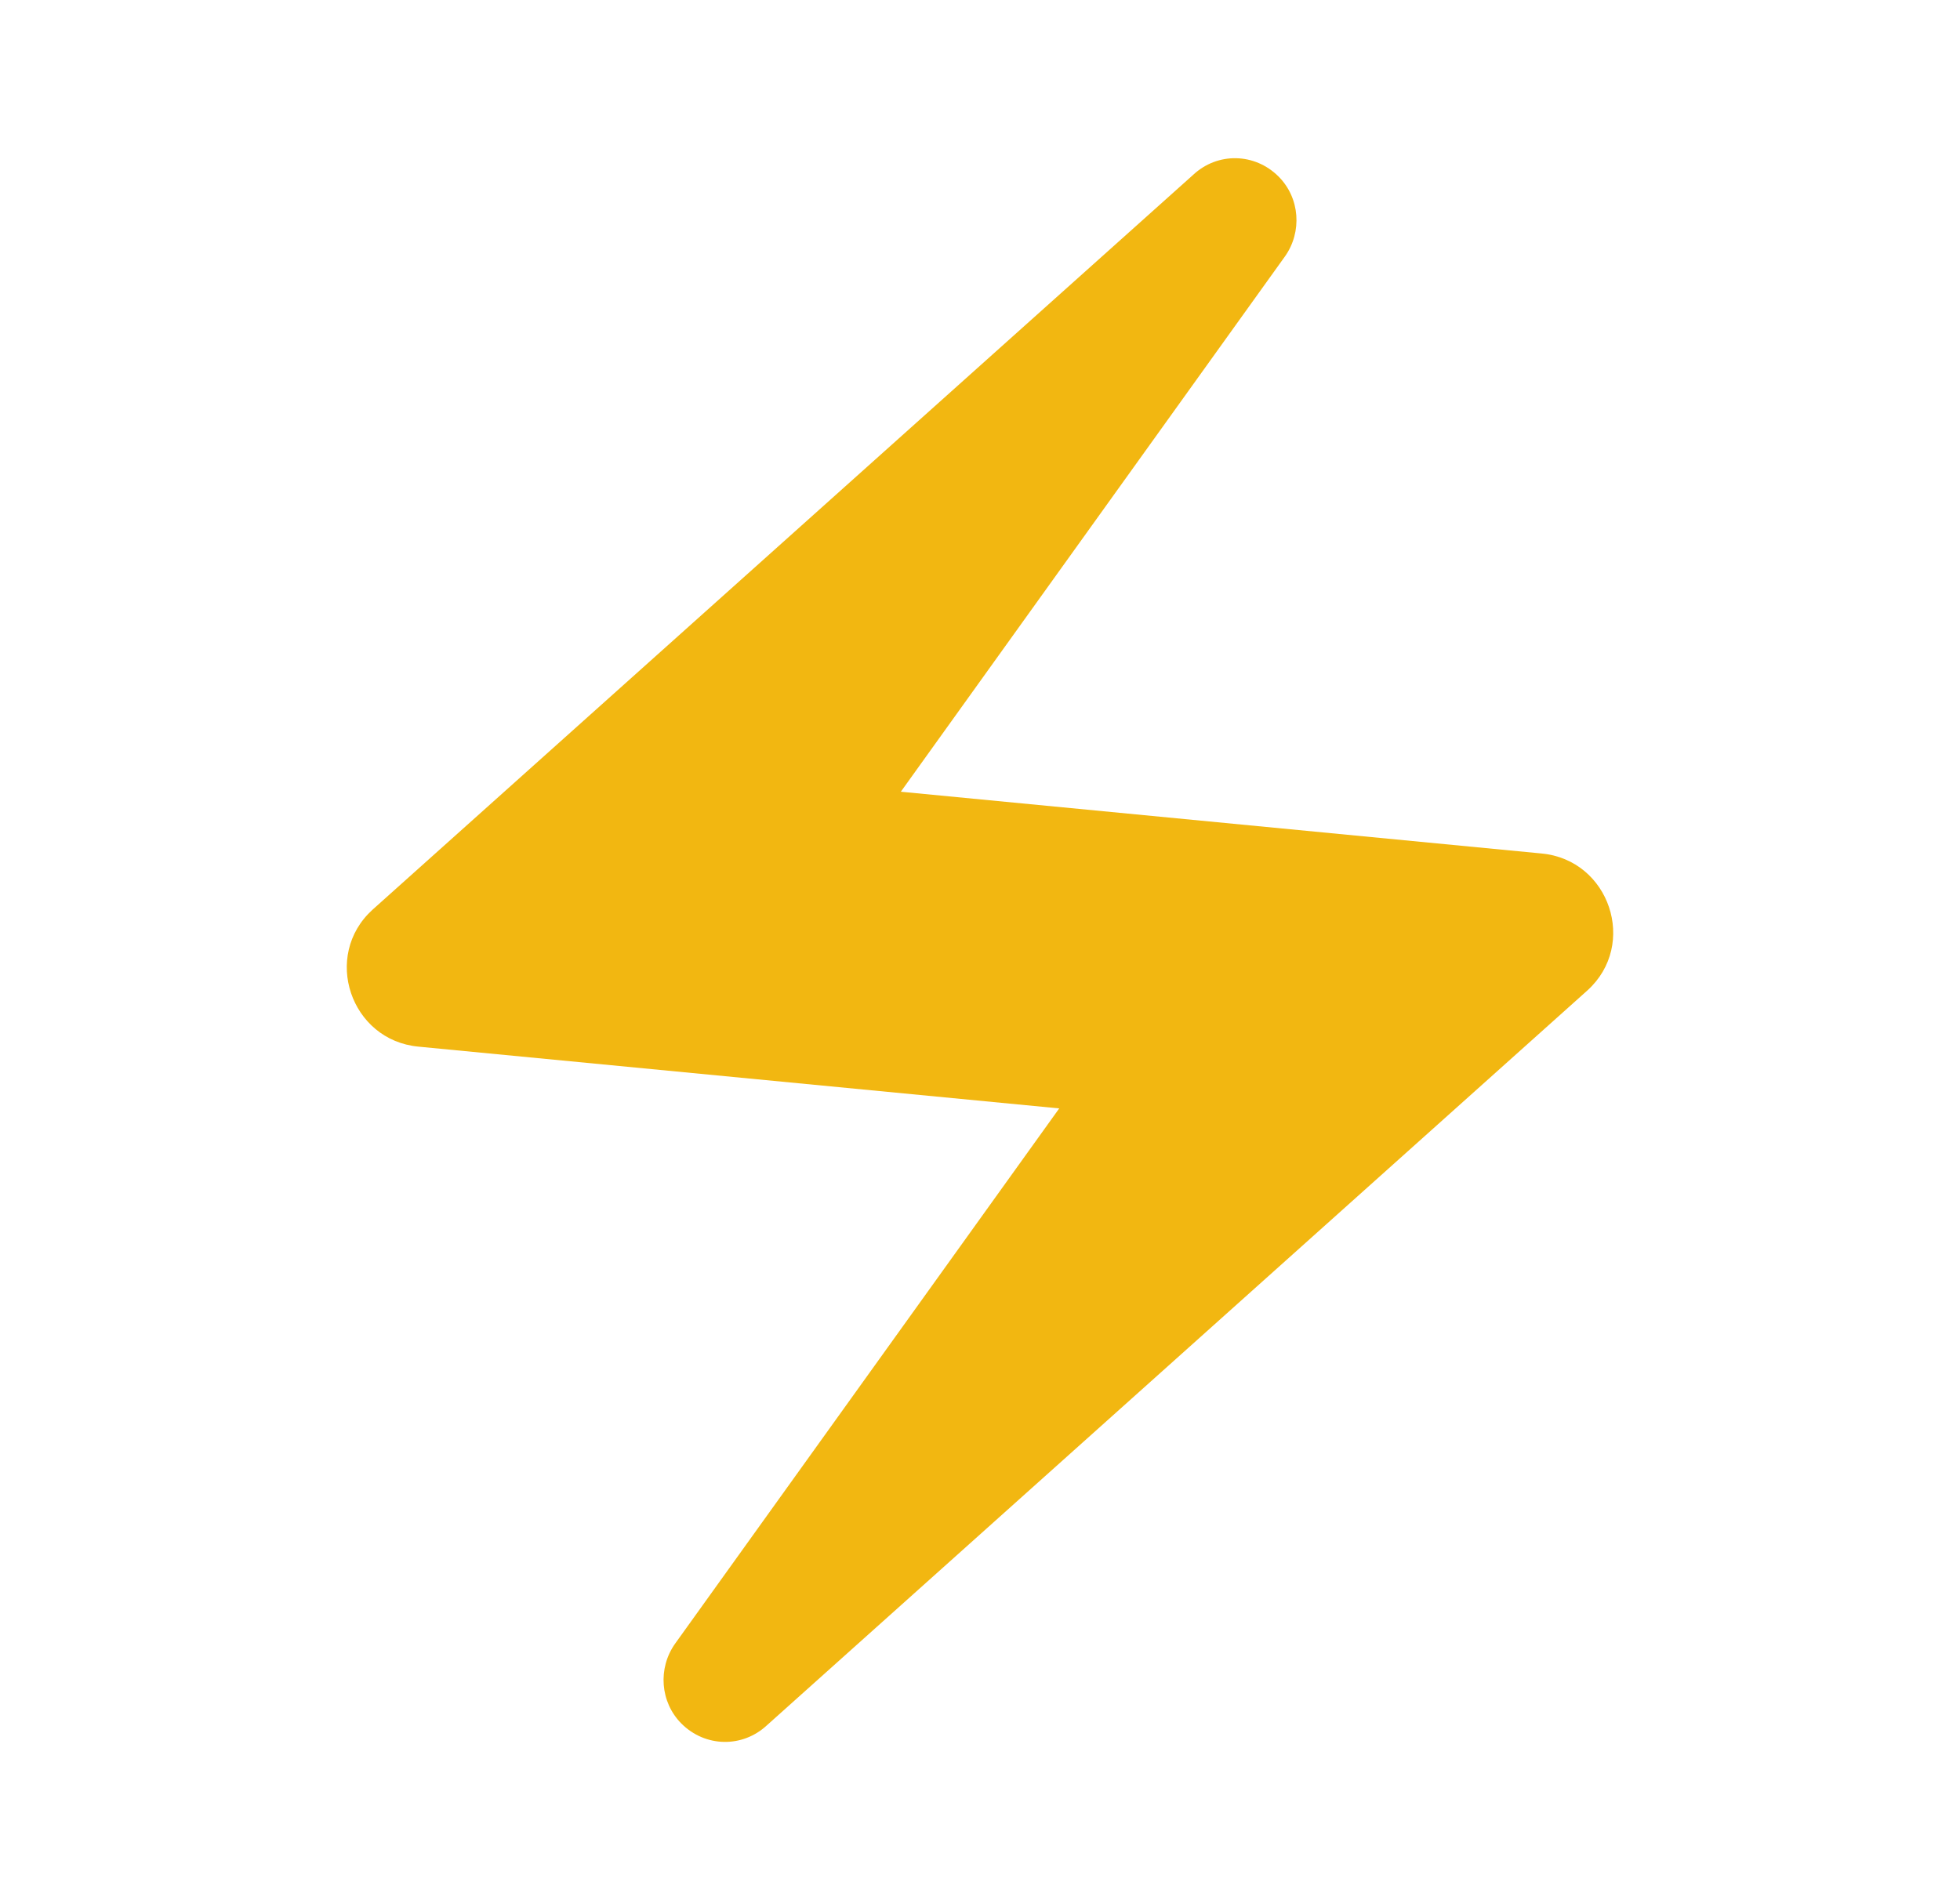 <svg width="33" height="32" viewBox="0 0 33 32" fill="none" xmlns="http://www.w3.org/2000/svg">
<path d="M20.087 2.946L6.273 15.319C5.42 16.093 5.9 17.519 7.047 17.626L17.834 18.666L11.367 27.679C11.073 28.093 11.114 28.666 11.473 29.026C11.873 29.426 12.5 29.439 12.914 29.053L26.727 16.679C27.58 15.906 27.1 14.479 25.953 14.373L15.167 13.333L21.634 4.319C21.927 3.906 21.887 3.333 21.527 2.973C21.127 2.573 20.5 2.559 20.087 2.946Z" fill="#F2B711"/>
</svg>
